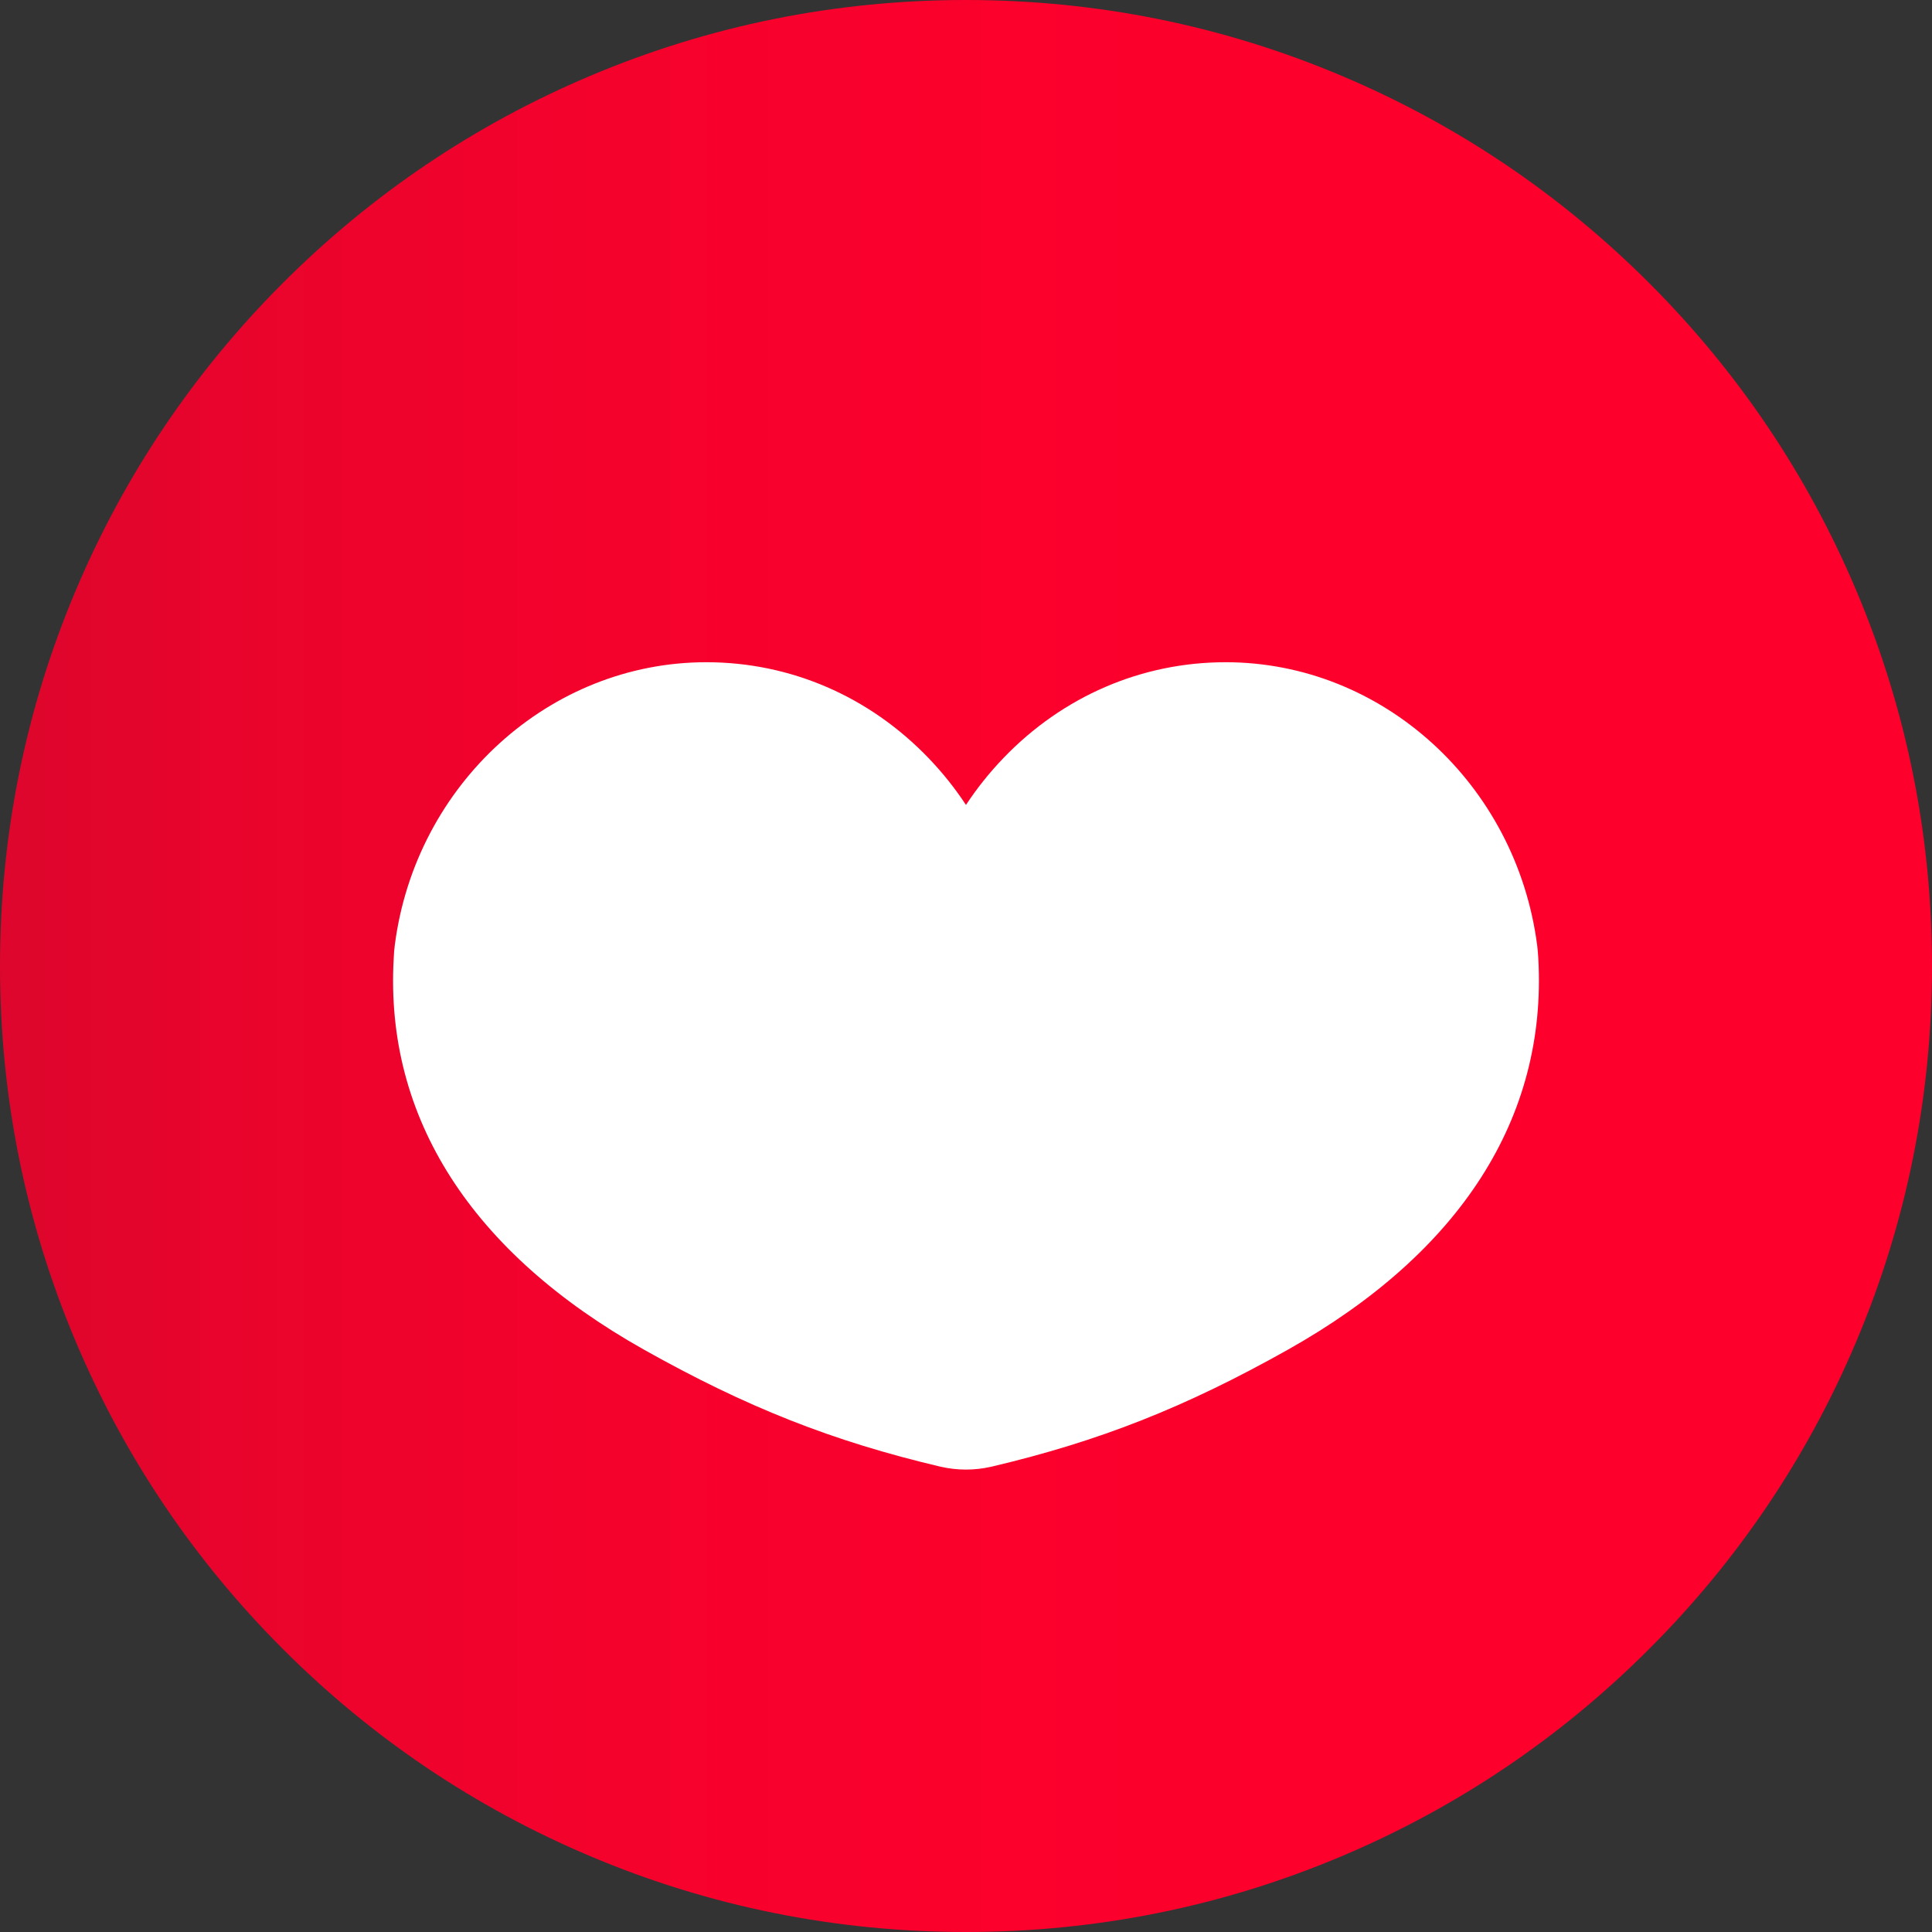 <?xml version="1.0" encoding="UTF-8"?>
<svg width="500" height="500" version="1.0" viewBox="0 0 375 375" xmlns="http://www.w3.org/2000/svg" zoomAndPan="magnify">
<rect x="0" y="0" width="375" height="375" fill="#333333" stroke="none"/>
<defs>
<clipPath id="c">
<path d="m375 187.5c0 25.305-4.953 49.863-14.742 72.984-9.441 22.332-22.949 42.387-40.176 59.598-17.211 17.227-37.27 30.738-59.598 40.18-23.121 9.785-47.68 14.738-72.984 14.738s-49.863-4.953-72.984-14.738c-22.332-9.441-42.387-22.953-59.598-40.18-17.211-17.211-30.738-37.266-40.18-59.598-9.785-23.121-14.738-47.68-14.738-72.984s4.953-49.863 14.738-72.98c9.441-22.336 22.969-42.391 40.18-59.602 17.211-17.211 37.266-30.738 59.598-40.176 23.121-9.789 47.68-14.742 72.984-14.742s49.863 4.953 72.984 14.742c22.328 9.438 42.387 22.965 59.598 40.176 17.227 17.211 30.734 37.266 40.176 59.602 9.789 23.117 14.742 47.676 14.742 72.98z"/>
</clipPath>
<clipPath id="a">
<path d="m375 187.5c0 25.305-4.953 49.863-14.742 72.984-9.441 22.332-22.949 42.387-40.176 59.598-17.211 17.227-37.27 30.738-59.598 40.18-23.121 9.785-47.68 14.738-72.984 14.738s-49.863-4.953-72.984-14.738c-22.332-9.441-42.387-22.953-59.598-40.18-17.211-17.211-30.738-37.266-40.18-59.598-9.785-23.121-14.738-47.68-14.738-72.984s4.953-49.863 14.738-72.98c9.441-22.336 22.969-42.391 40.18-59.602 17.211-17.211 37.266-30.738 59.598-40.176 23.121-9.789 47.68-14.742 72.984-14.742s49.863 4.953 72.984 14.742c22.328 9.438 42.387 22.965 59.598 40.176 17.227 17.211 30.734 37.266 40.176 59.602 9.789 23.117 14.742 47.676 14.742 72.98"/>
</clipPath>
<linearGradient id="b" x1="2.27e-16" x2="1" gradientTransform="matrix(375 0 0 375 4.5e-6 187.5)" gradientUnits="userSpaceOnUse">
<stop stop-color="#de062c" offset="0"/>
<stop stop-color="#de062c" offset=".016"/>
<stop stop-color="#df062c" offset=".023"/>
<stop stop-color="#e0052c" offset=".031"/>
<stop stop-color="#e1052c" offset=".047"/>
<stop stop-color="#e2052c" offset=".055"/>
<stop stop-color="#e3052c" offset=".062"/>
<stop stop-color="#e3052c" offset=".07"/>
<stop stop-color="#e4052c" offset=".078"/>
<stop stop-color="#e5052c" offset=".086"/>
<stop stop-color="#e6042c" offset=".094"/>
<stop stop-color="#e6042c" offset=".102"/>
<stop stop-color="#e7042c" offset=".105"/>
<stop stop-color="#e8042c" offset=".109"/>
<stop stop-color="#e8042c" offset=".117"/>
<stop stop-color="#e8042c" offset=".125"/>
<stop stop-color="#e9042c" offset=".133"/>
<stop stop-color="#ea042c" offset=".141"/>
<stop stop-color="#ea042c" offset=".145"/>
<stop stop-color="#eb042c" offset=".148"/>
<stop stop-color="#eb042c" offset=".156"/>
<stop stop-color="#eb032c" offset=".164"/>
<stop stop-color="#ec032c" offset=".172"/>
<stop stop-color="#ed032c" offset=".188"/>
<stop stop-color="#ed032c" offset=".195"/>
<stop stop-color="#ee032c" offset=".203"/>
<stop stop-color="#ee032c" offset=".219"/>
<stop stop-color="#ef032c" offset=".227"/>
<stop stop-color="#ef032c" offset=".234"/>
<stop stop-color="#f0022c" offset=".25"/>
<stop stop-color="#f1022c" offset=".266"/>
<stop stop-color="#f2022c" offset=".273"/>
<stop stop-color="#f2022c" offset=".281"/>
<stop stop-color="#f3022c" offset=".297"/>
<stop stop-color="#f4022c" offset=".312"/>
<stop stop-color="#f5022c" offset=".328"/>
<stop stop-color="#f5022c" offset=".344"/>
<stop stop-color="#f6022c" offset=".352"/>
<stop stop-color="#f6022c" offset=".359"/>
<stop stop-color="#f7012c" offset=".375"/>
<stop stop-color="#f7012c" offset=".391"/>
<stop stop-color="#f8012c" offset=".406"/>
<stop stop-color="#f8012c" offset=".438"/>
<stop stop-color="#f9012c" offset=".453"/>
<stop stop-color="#f9012c" offset=".469"/>
<stop stop-color="#fa012c" offset=".484"/>
<stop stop-color="#fa012c" offset=".5"/>
<stop stop-color="#fb012c" offset=".516"/>
<stop stop-color="#fb012c" offset=".531"/>
<stop stop-color="#fb002c" offset=".562"/>
<stop stop-color="#fc002c" offset=".594"/>
<stop stop-color="#fc002c" offset=".625"/>
<stop stop-color="#fd002c" offset=".656"/>
<stop stop-color="#fd002c" offset=".688"/>
<stop stop-color="#fd002c" offset=".75"/>
<stop stop-color="#fe002c" offset=".875"/>
<stop stop-color="#fe002c" offset="1"/>
</linearGradient>
</defs>
<g clip-path="url(#c)">
<g clip-path="url(#a)">
<rect x="-37.5" y="-37.5" width="450" height="450" fill="url(#b)"/>
</g>
</g>
<path d="m298.59 186.12c-0.062-1.137-0.148-2.062-0.223-2.609-4.055-31.34-30.051-54.973-60.469-54.973-16.305 0-31.625 6.609-43.148 18.613-2.707 2.82-5.129 5.852-7.258 9.086-2.121-3.231-4.547-6.266-7.25-9.082-11.527-12.008-26.848-18.617-43.152-18.617-30.398 0-56.395 23.633-60.453 54.848-0.105 0.742-0.18 1.652-0.223 2.758-1.711 30.785 15.086 57 48.559 75.812 19.945 11.203 36.617 17.785 57.559 22.723 0.047 0.008 0.098 0.023 0.148 0.031 1.578 0.355 3.195 0.535 4.812 0.535 1.609 0 3.215-0.176 4.777-0.527 0.062-0.016 0.125-0.027 0.191-0.039 20.938-4.938 37.613-11.52 57.551-22.723 33.473-18.812 50.27-45.027 48.578-75.836" fill="#fff"/>
</svg>
